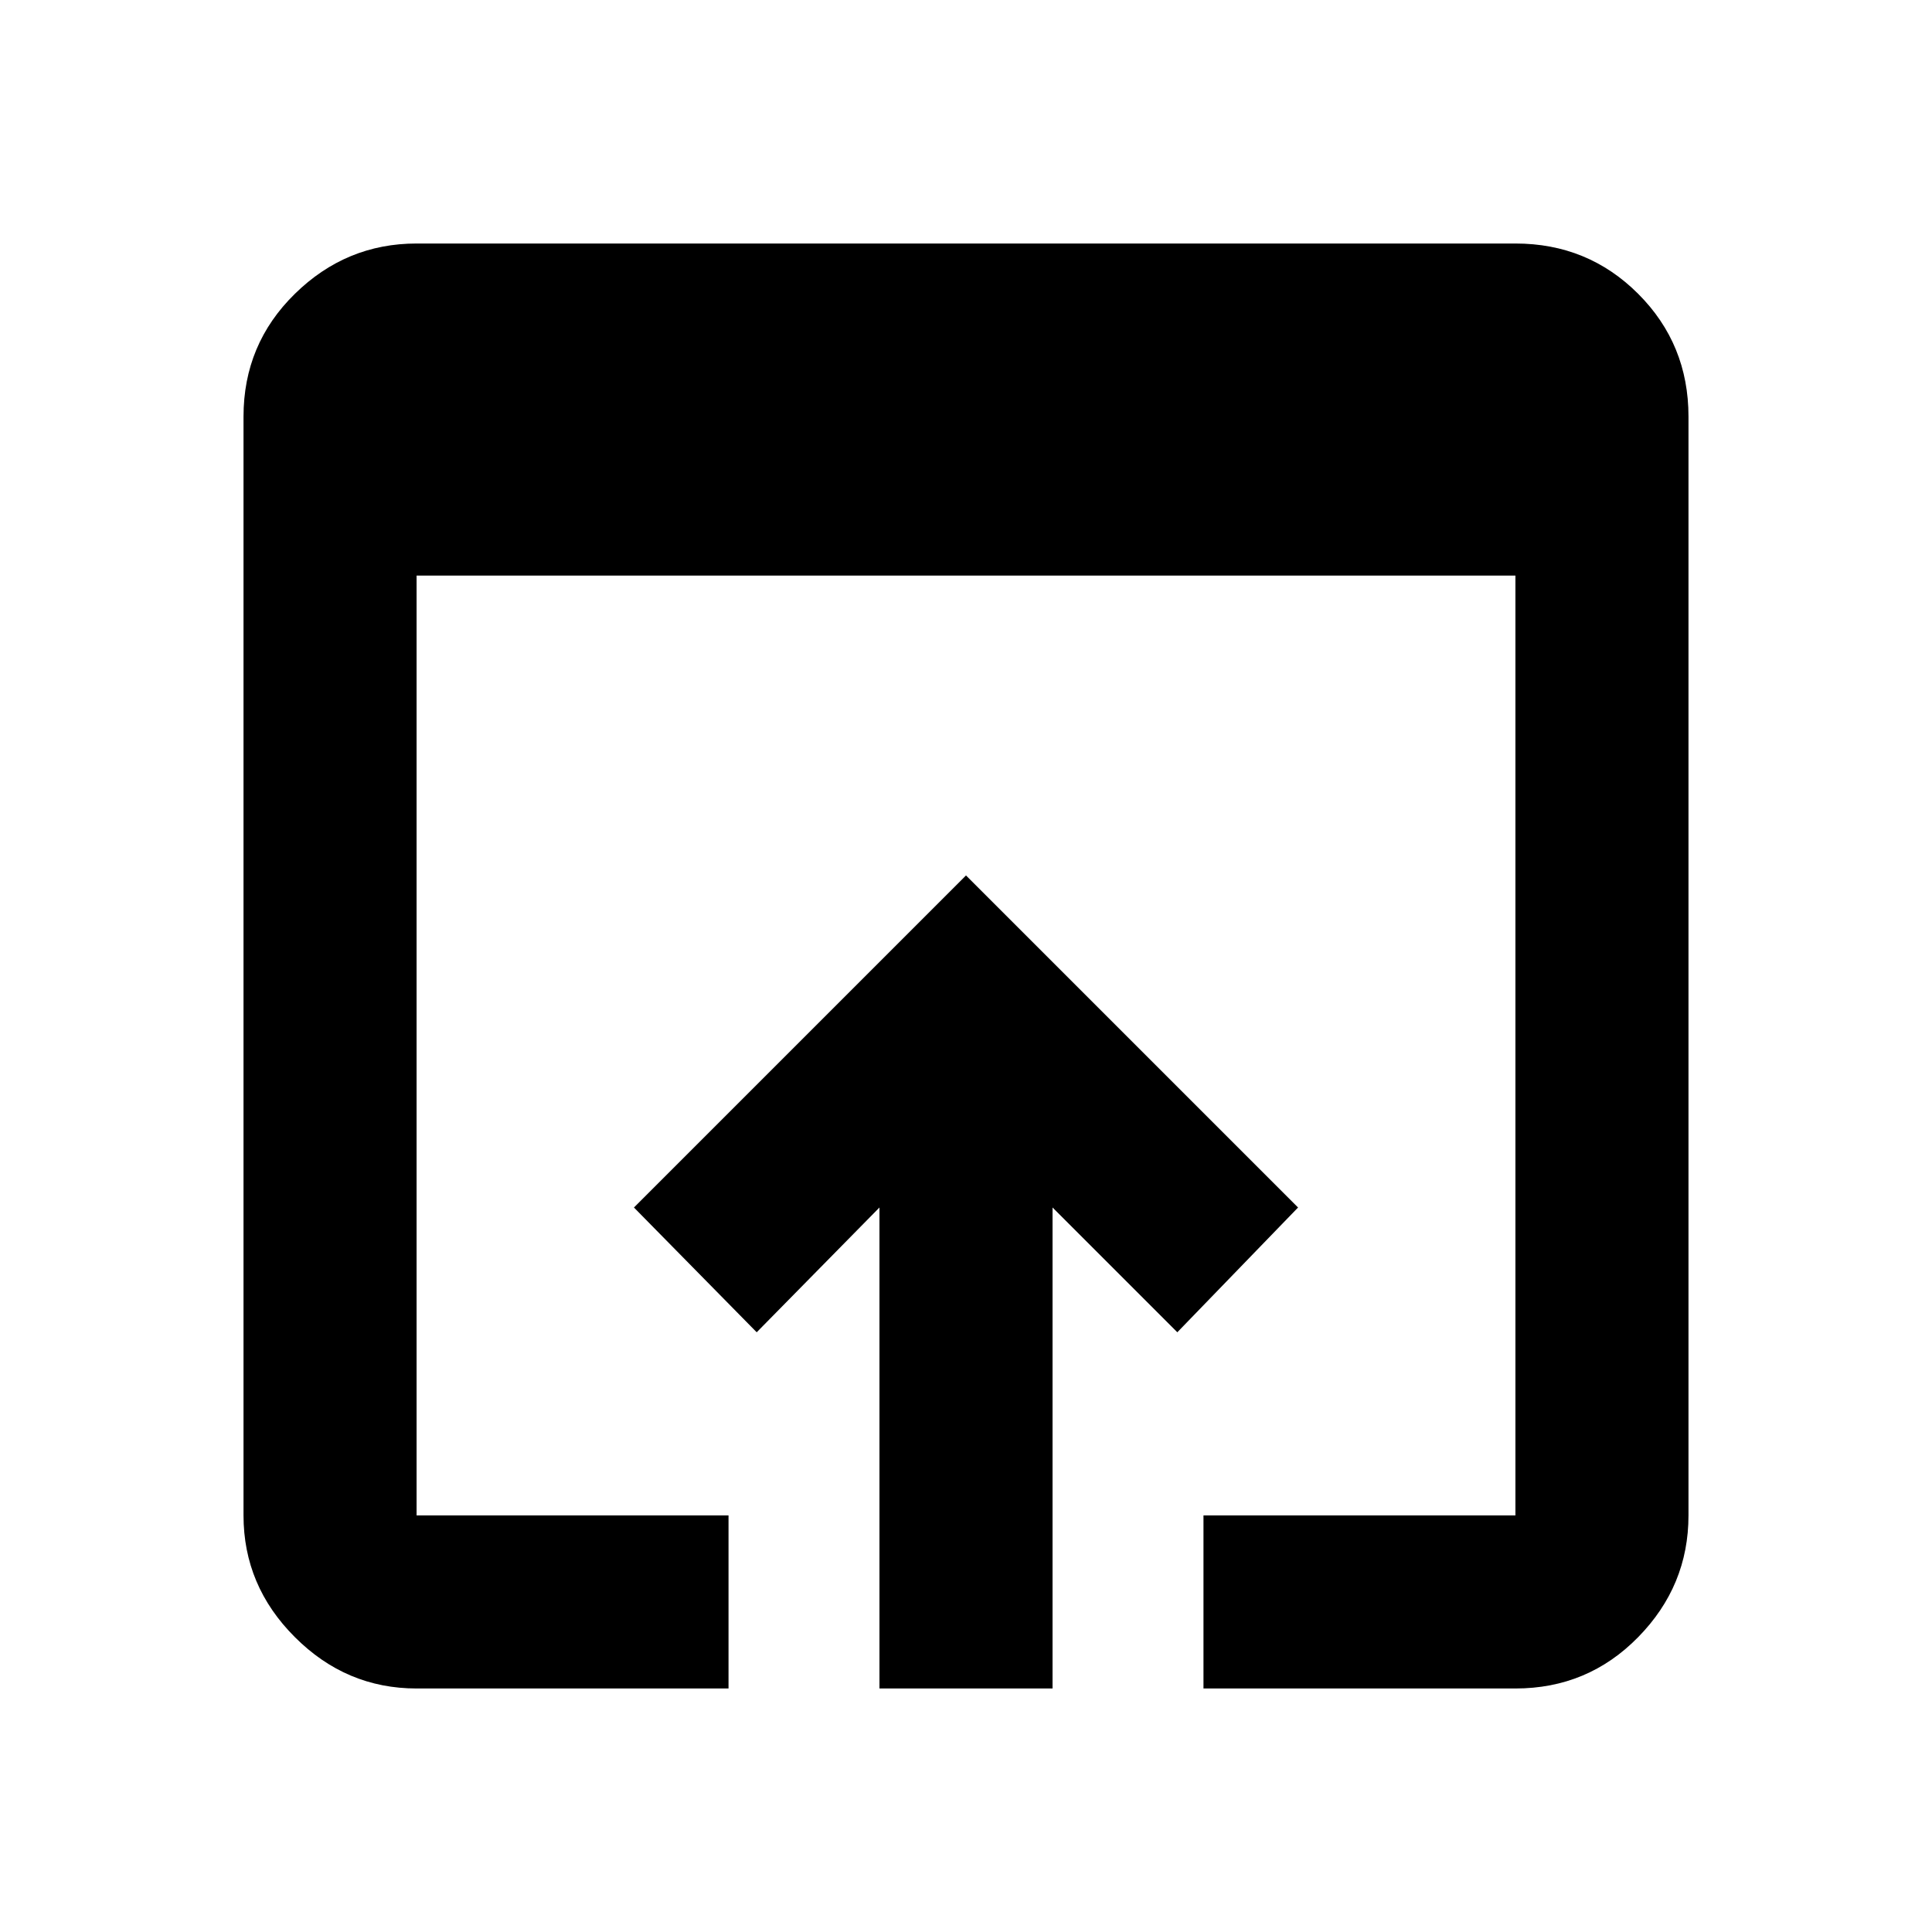 <svg xmlns="http://www.w3.org/2000/svg" height="24" width="24"><path d="M10.925 20.975V15L9.4 16.55L7.875 15L12 10.875L16.125 15L14.625 16.55L13.075 15V20.975ZM14.95 18.825H18.825Q18.825 18.825 18.825 18.825Q18.825 18.825 18.825 18.825V7.15H5.175V18.825Q5.175 18.825 5.175 18.825Q5.175 18.825 5.175 18.825H9.05V20.975H5.175Q4.3 20.975 3.663 20.337Q3.025 19.7 3.025 18.825V5.175Q3.025 4.275 3.663 3.65Q4.3 3.025 5.175 3.025H18.825Q19.725 3.025 20.35 3.65Q20.975 4.275 20.975 5.175V18.825Q20.975 19.7 20.35 20.337Q19.725 20.975 18.825 20.975H14.95Z"/></svg>